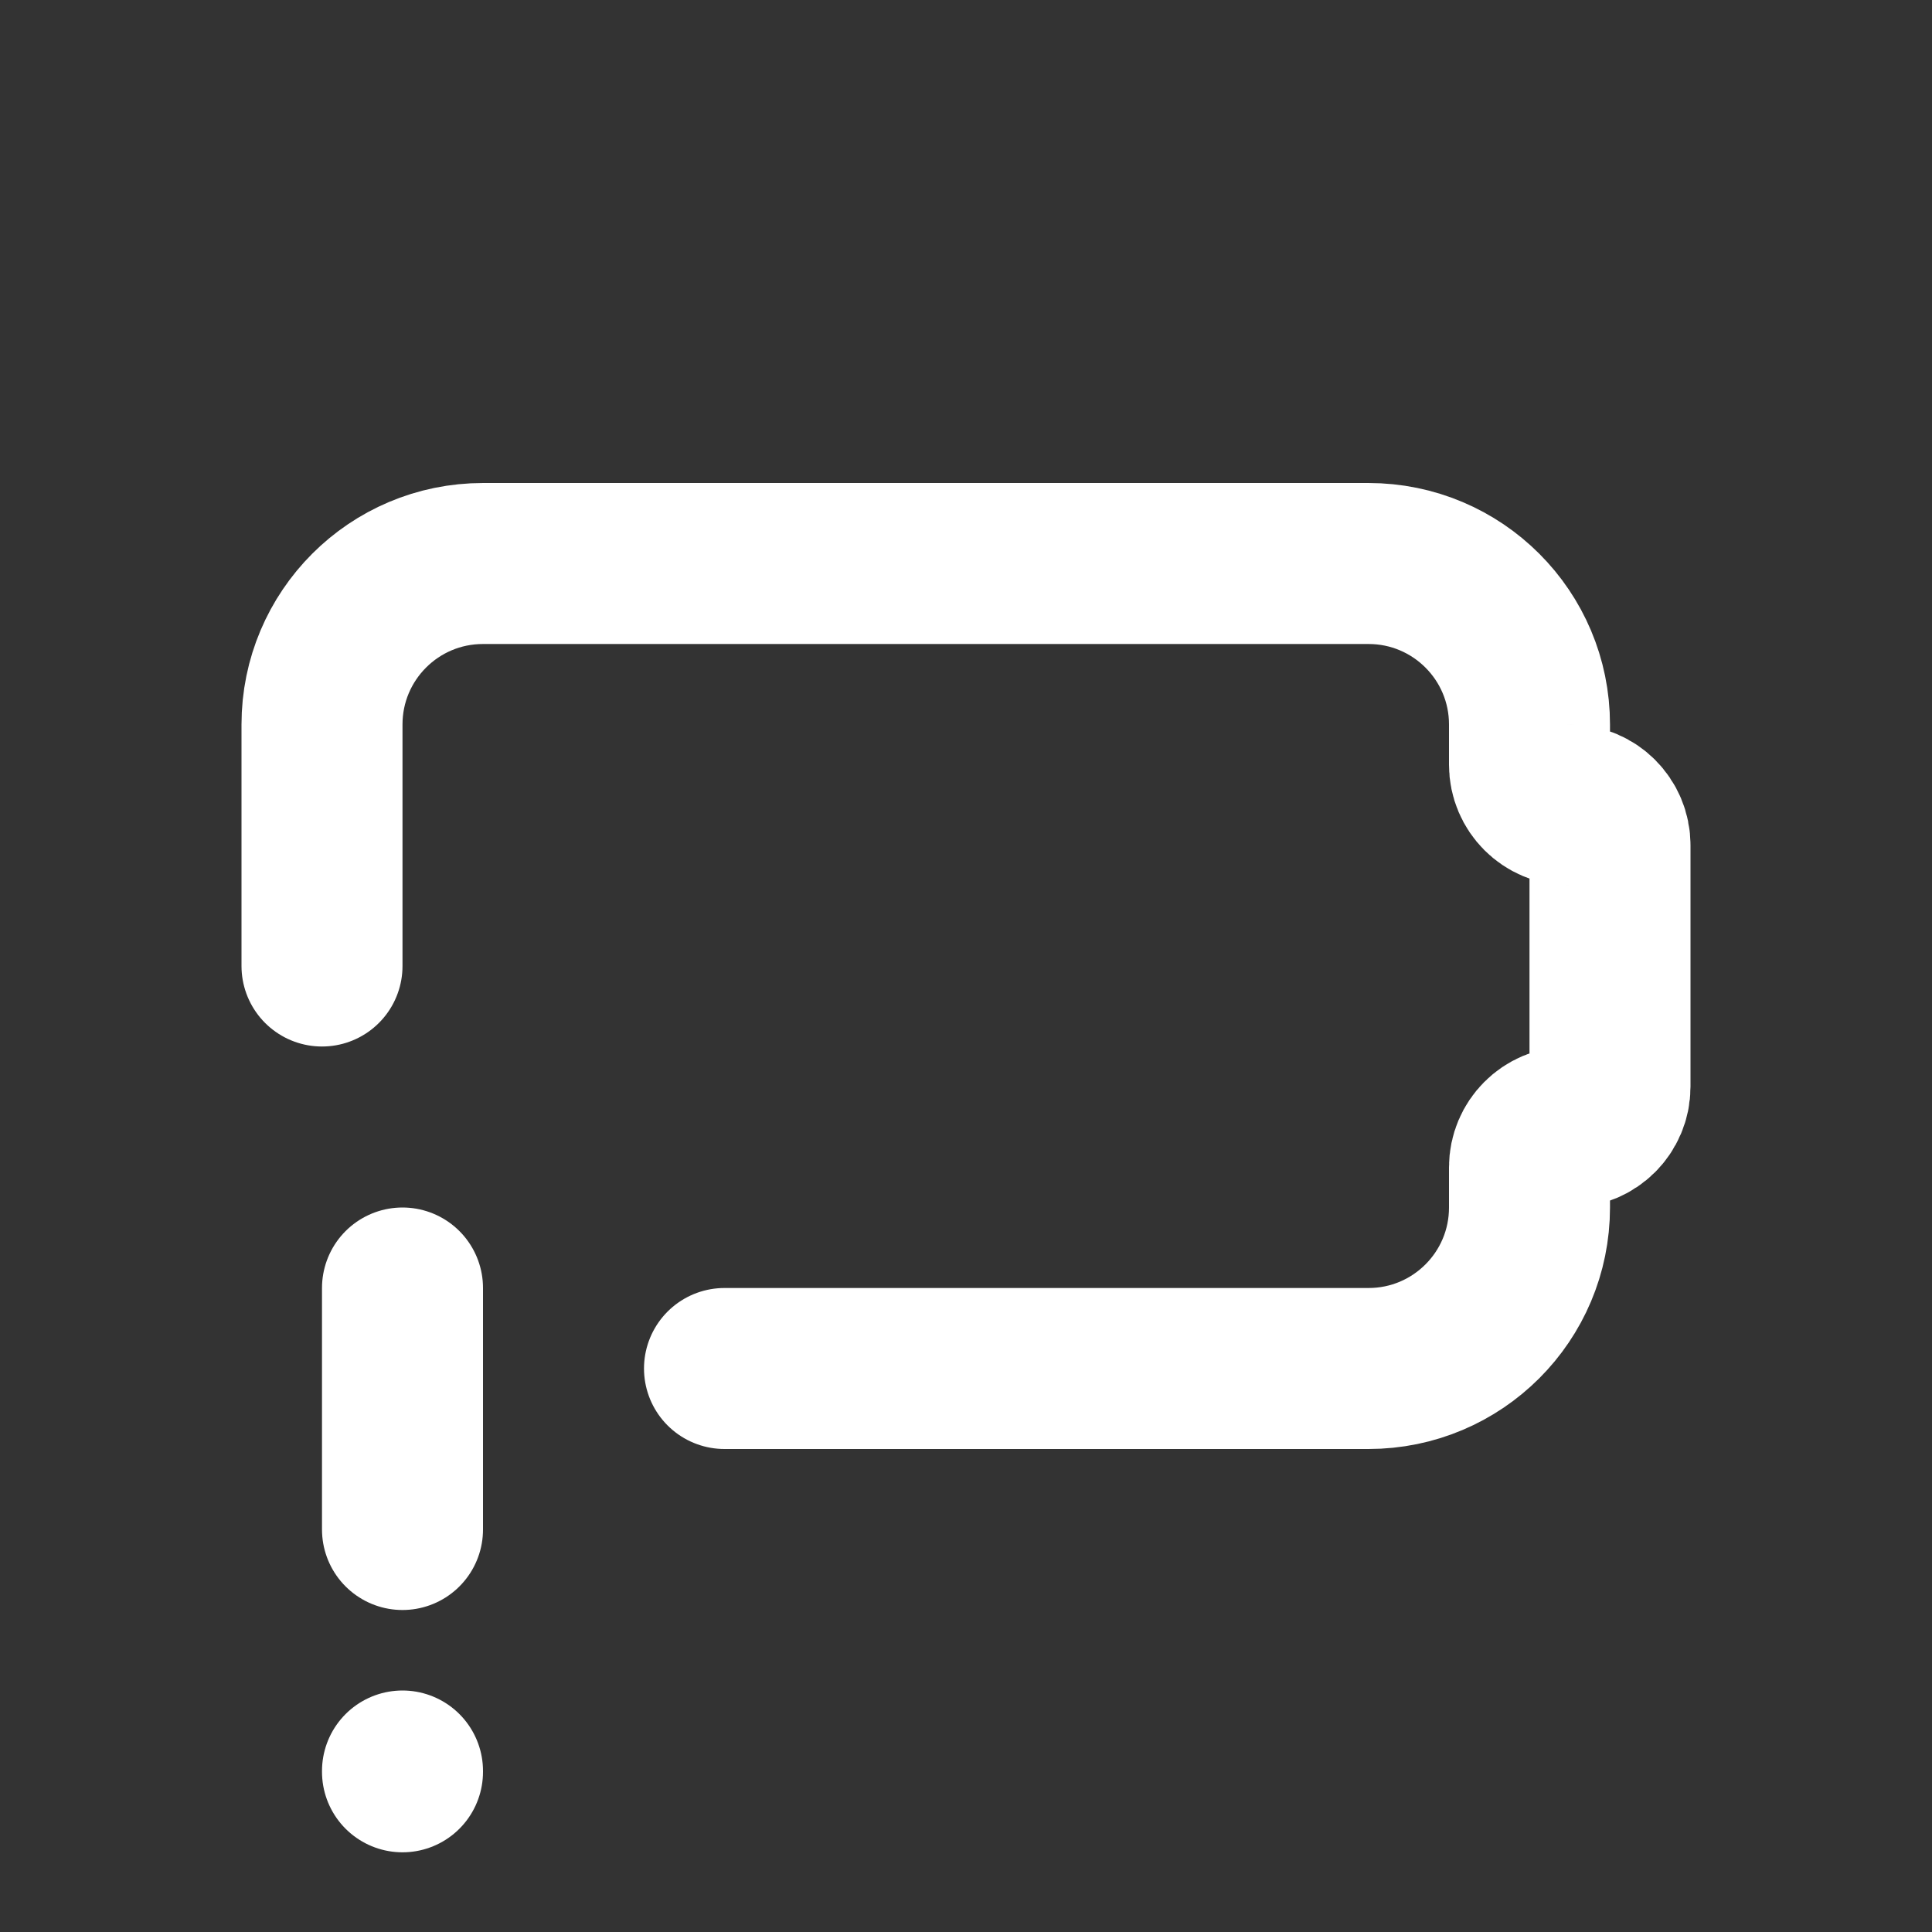<!--
category: Devices
tags: [energy, power, electricity]
unicode: "ff1d"
version: "3.7"
-->
<svg
  xmlns="http://www.w3.org/2000/svg"
  width="24"
  height="24"
  viewBox="0 0 24 24"
  fill="none"
  stroke="white"
  stroke-width="2"
  stroke-linecap="round"
  stroke-linejoin="round"
>
  <rect x="0" y="0" width="24" height="24" fill="#333333" stroke="none"/>
  <path d="M9 17h8c1.105 0 2 -.895 2 -2v-.5c0 -.276 .224 -.5 .5 -.5s.5 -.224 .5 -.5v-3c0 -.276 -.224 -.5 -.5 -.5s-.5 -.224 -.5 -.5v-.5c0 -1.105 -.895 -2 -2 -2h-11c-1.105 0 -2 .895 -2 2v3" />
  <path d="M5 16v3" />
  <path d="M5 22v.01" />
</svg>
